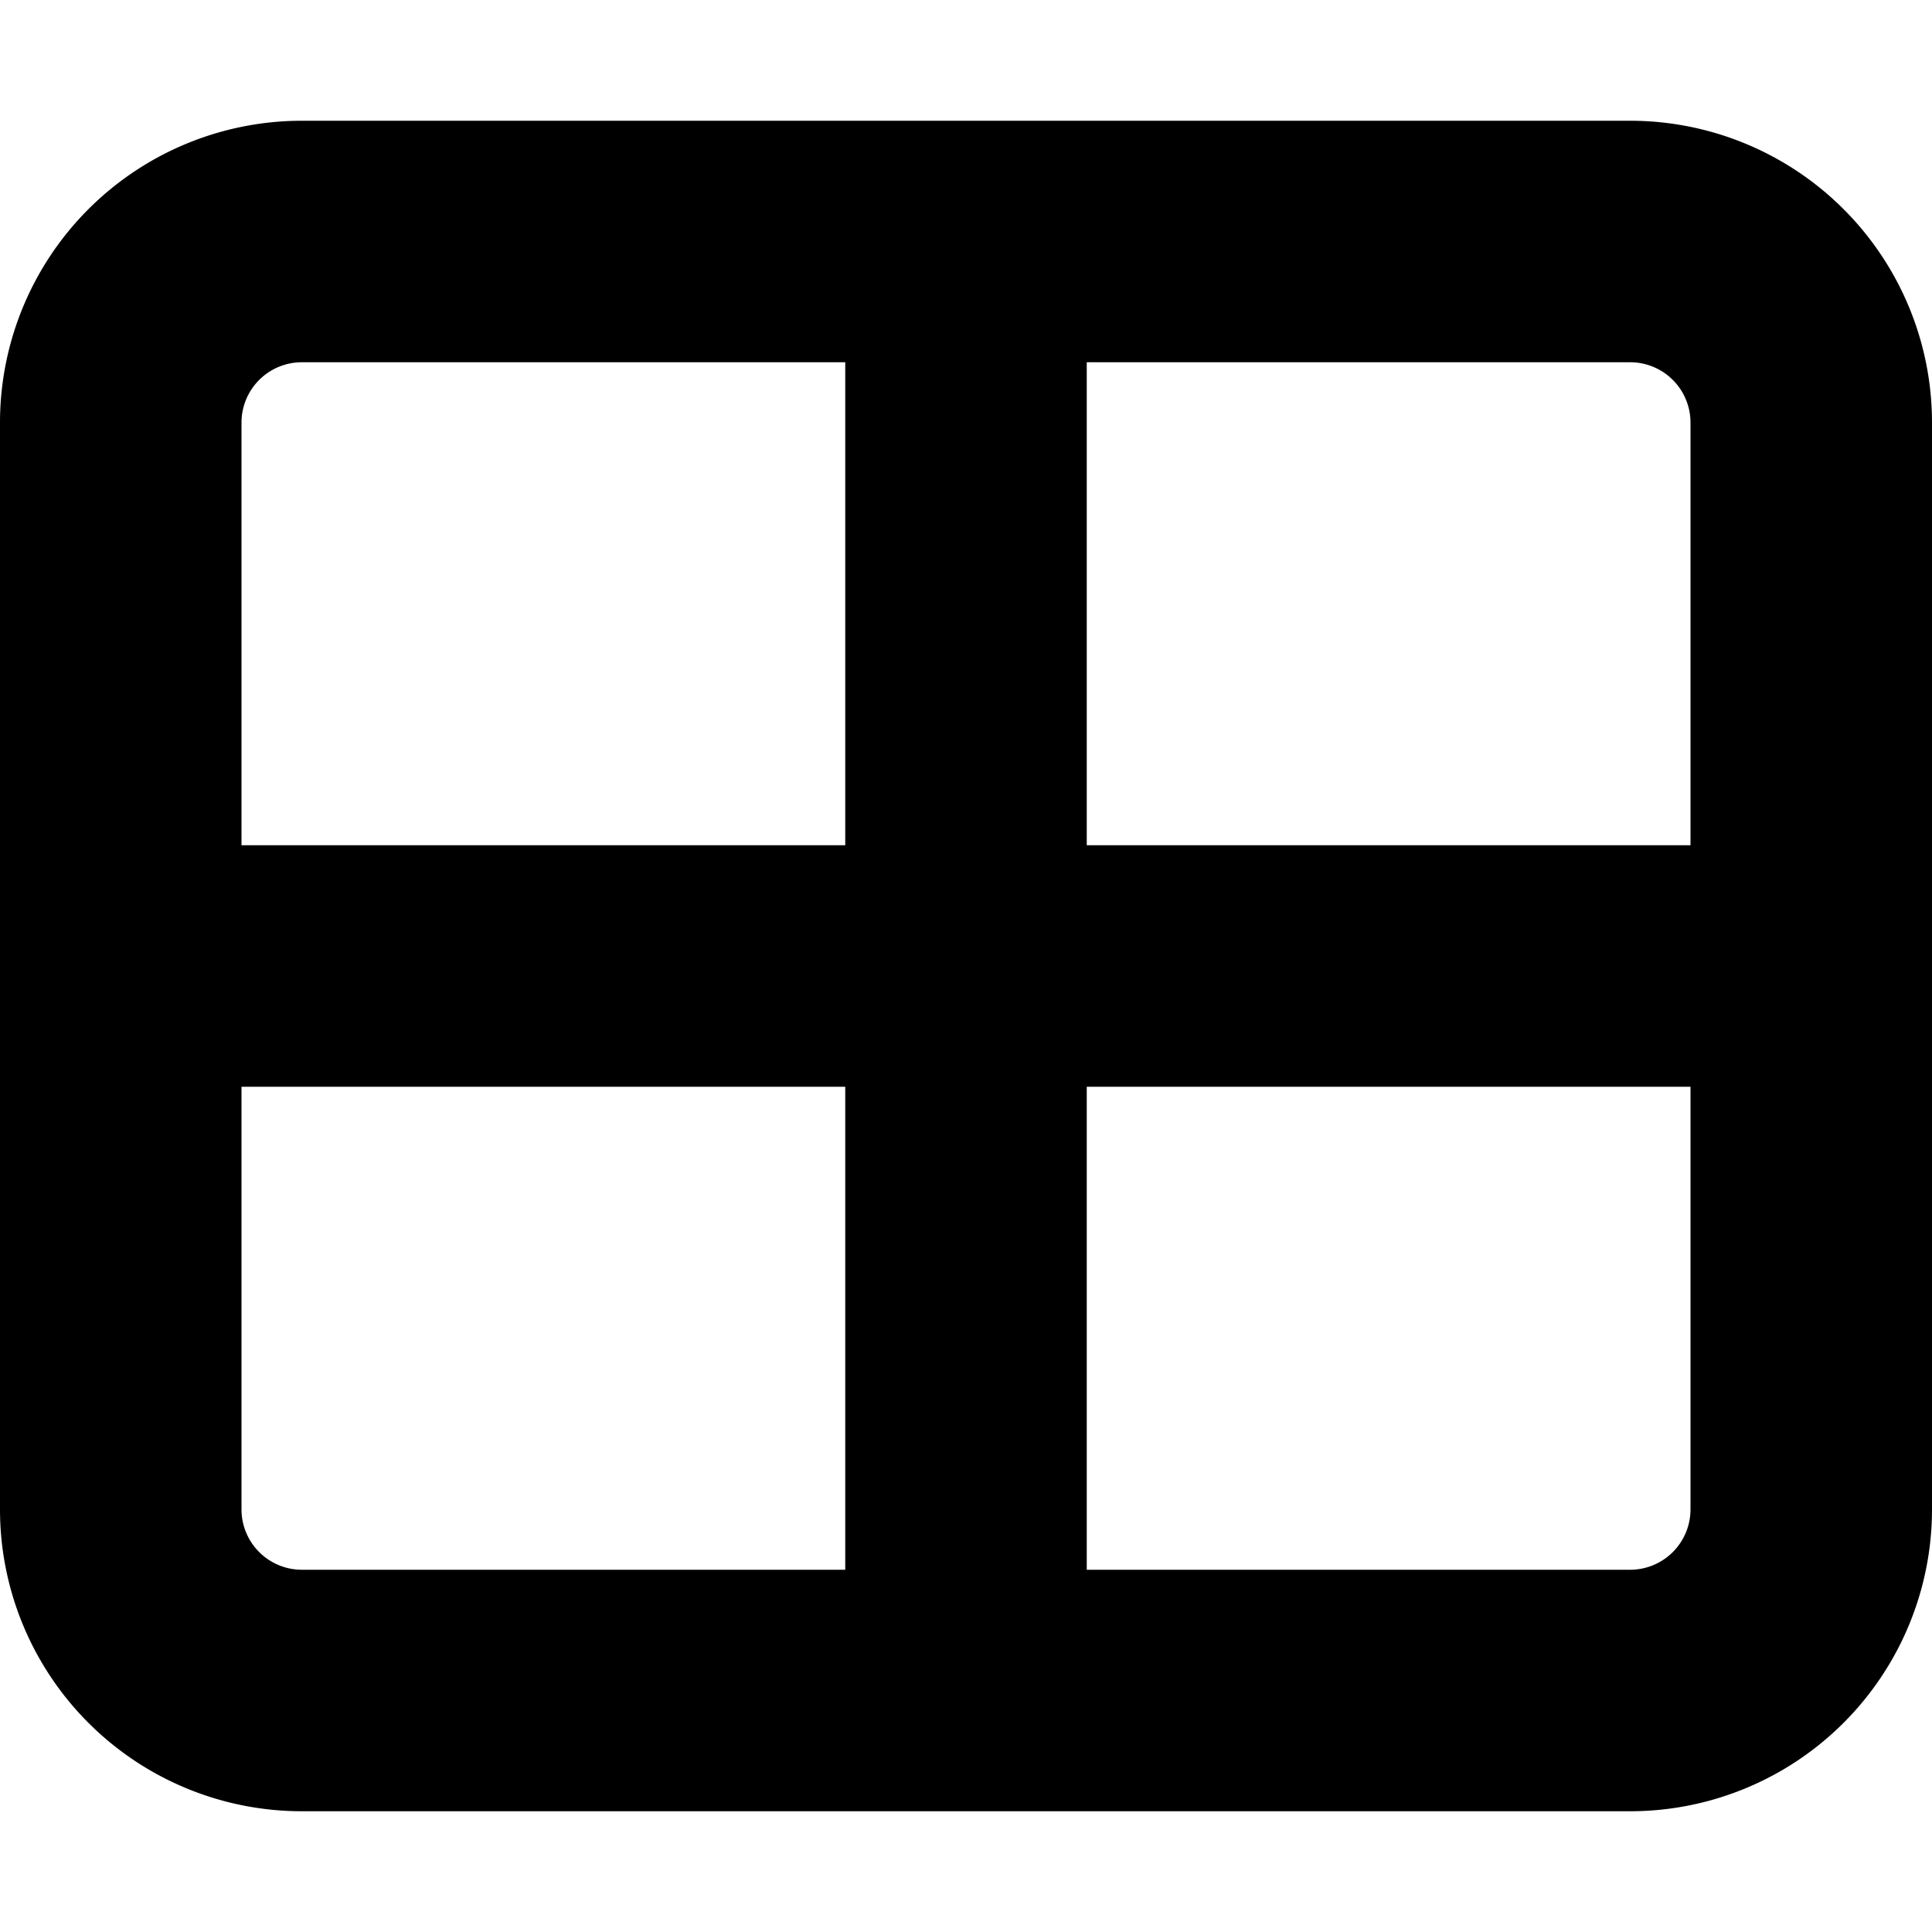 <svg xmlns="http://www.w3.org/2000/svg" fill="none" viewBox="0 0 16 16">
  <path fill="currentColor" fill-rule="evenodd" d="M0 3.5A2.5 2.5 0 0 1 2.5 1h11A2.5 2.5 0 0 1 16 3.5v9a2.5 2.5 0 0 1-2.5 2.5h-11A2.5 2.5 0 0 1 0 12.5v-9ZM9 13h4.5a.5.5 0 0 0 .5-.5V9H9v4ZM7 9v4H2.5a.5.5 0 0 1-.5-.5V9h5Zm2-2h5V3.5a.5.5 0 0 0-.5-.5H9v4ZM7 3v4H2V3.5a.5.5 0 0 1 .5-.5H7Z" clip-rule="evenodd"/>
</svg>
